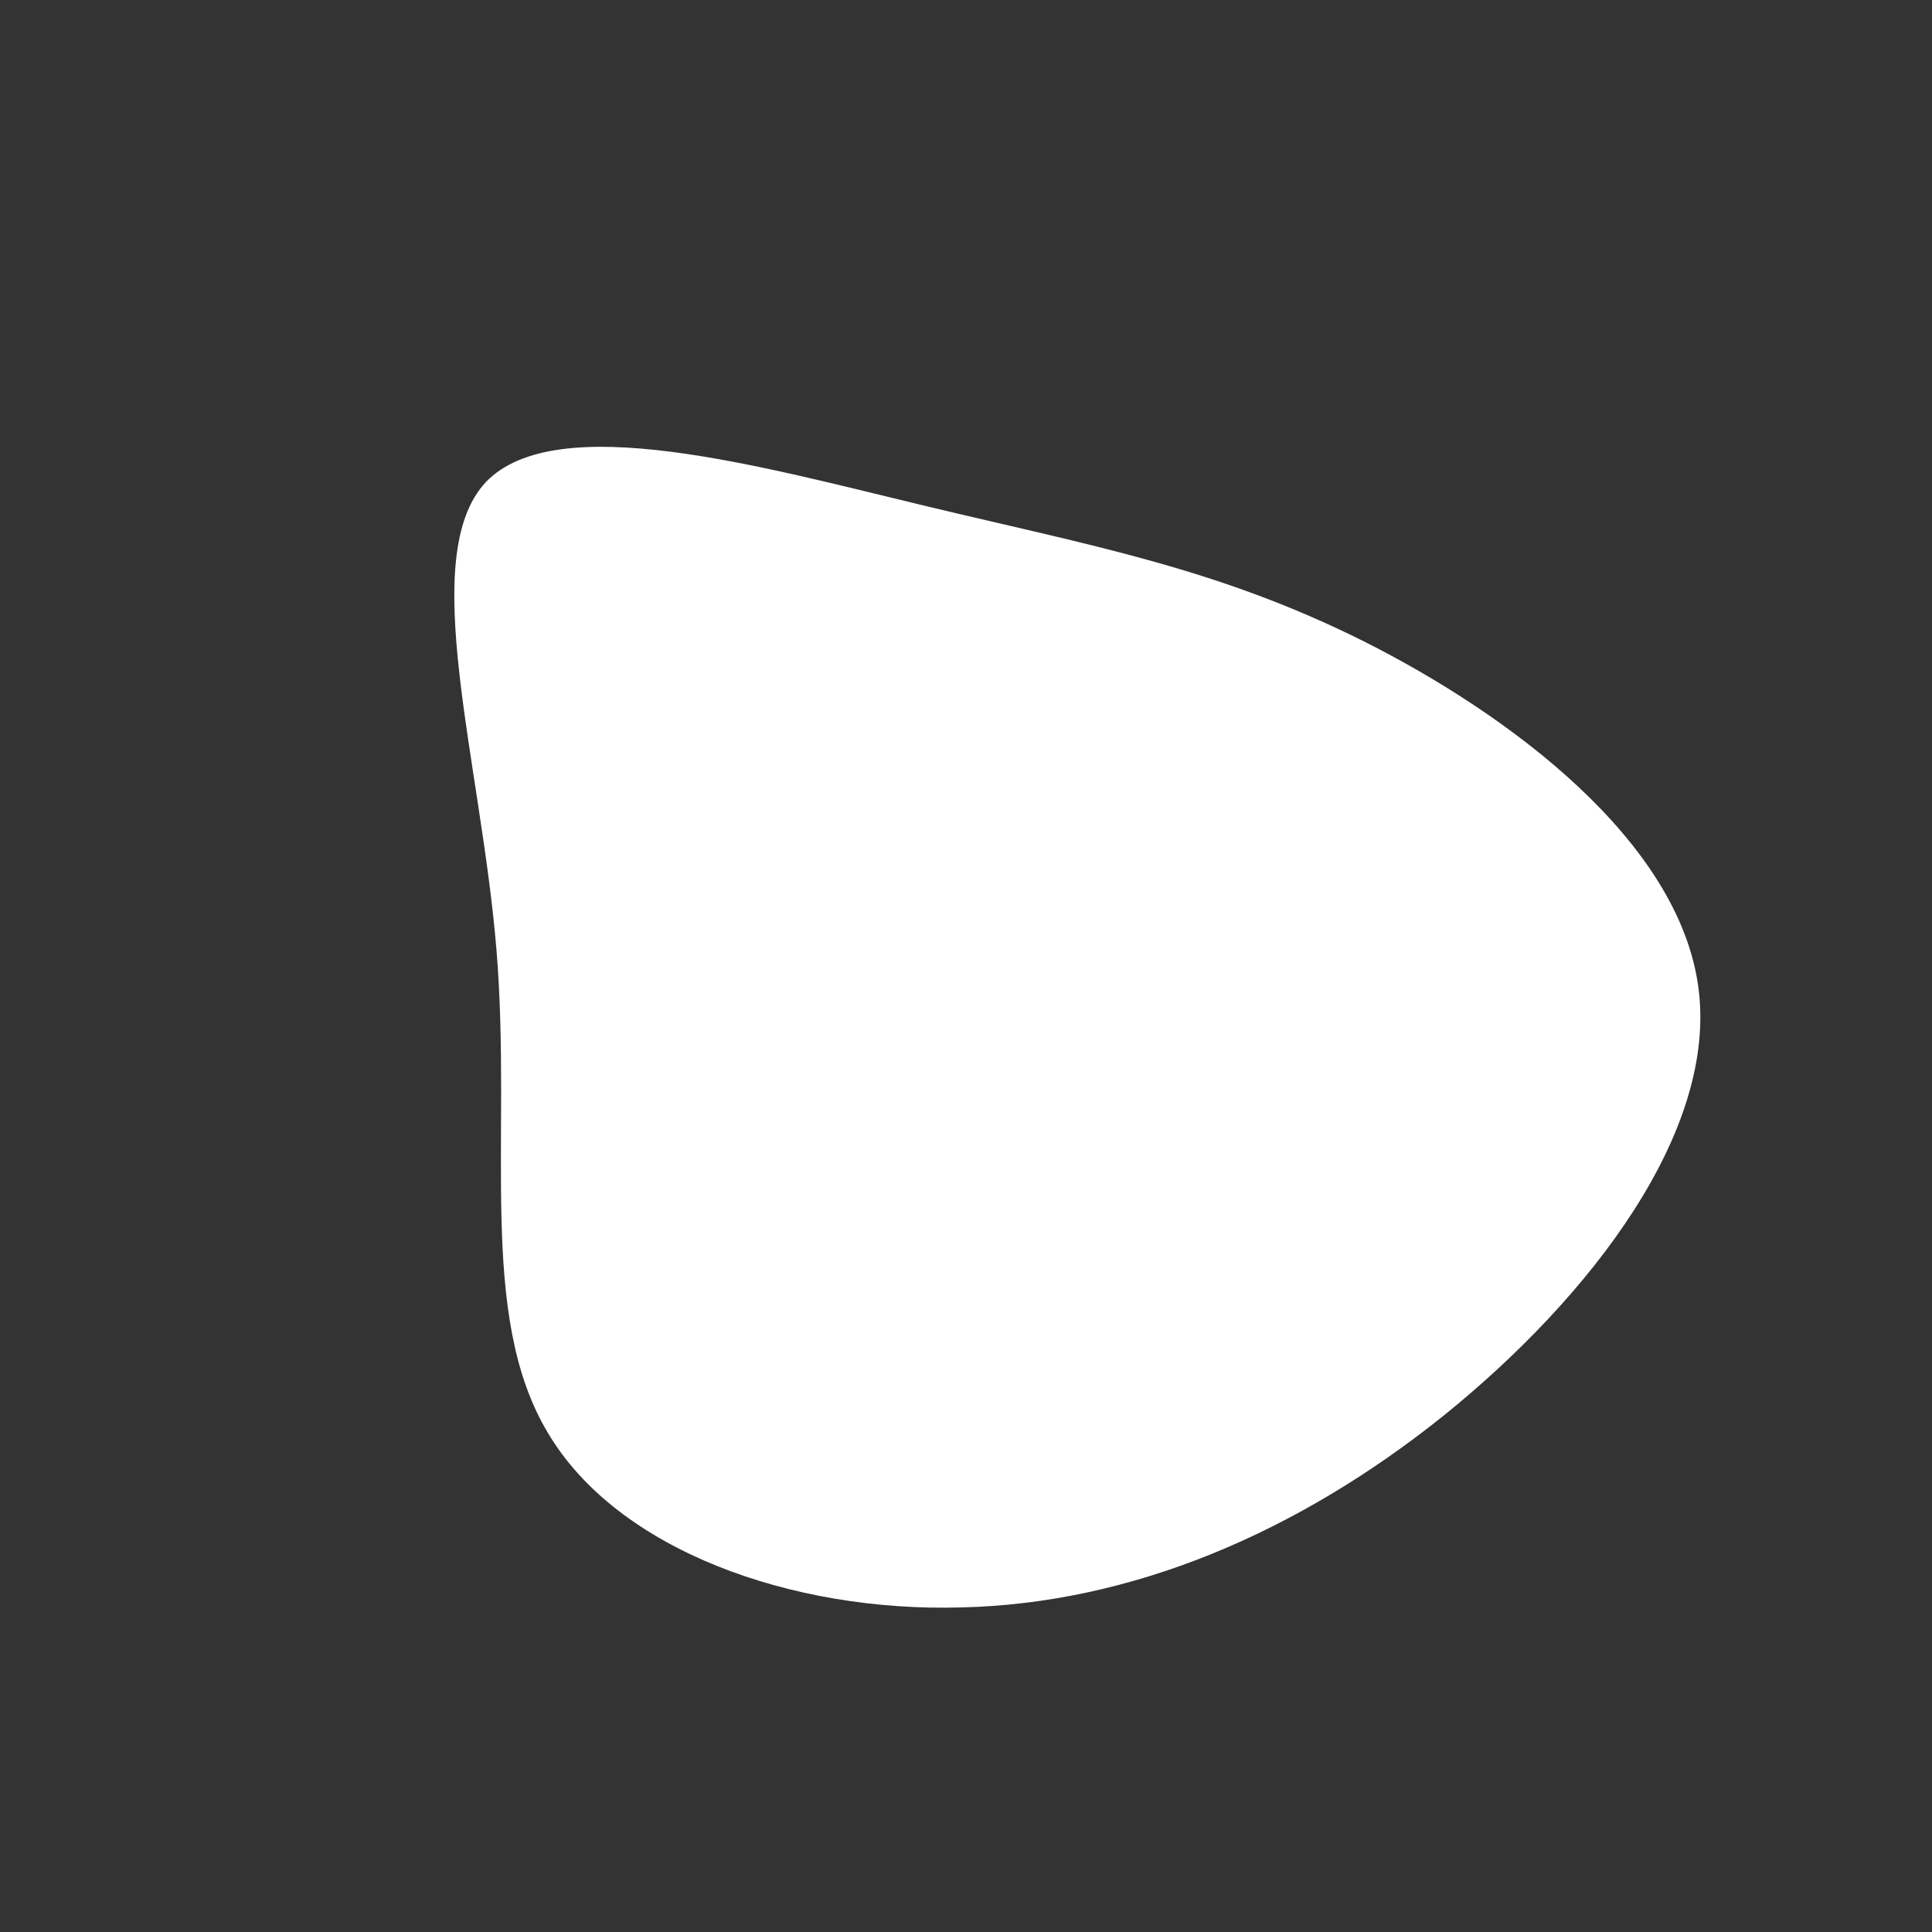 <?xml version="1.0" standalone="no"?>
<svg viewBox="0 0 200 200" xmlns="http://www.w3.org/2000/svg">
  <rect x="0" y="0" width="200" height="200" fill="#333333" stroke="none"/>
  <path fill="#FFFFFF" d="M41.2,-33.6C56.3,-26,73.7,-13,75.8,2.1C77.9,17.1,64.6,34.3,49.5,46.5C34.3,58.7,17.1,66,-0.5,66.4C-18,66.9,-36.1,60.5,-43.3,48.3C-50.6,36.1,-47,18,-48.6,-1.6C-50.2,-21.2,-56.9,-42.4,-49.7,-50.1C-42.4,-57.7,-21.2,-51.7,-4.1,-47.6C13,-43.5,26,-41.2,41.2,-33.6Z" transform="translate(100 100)" />
</svg>
